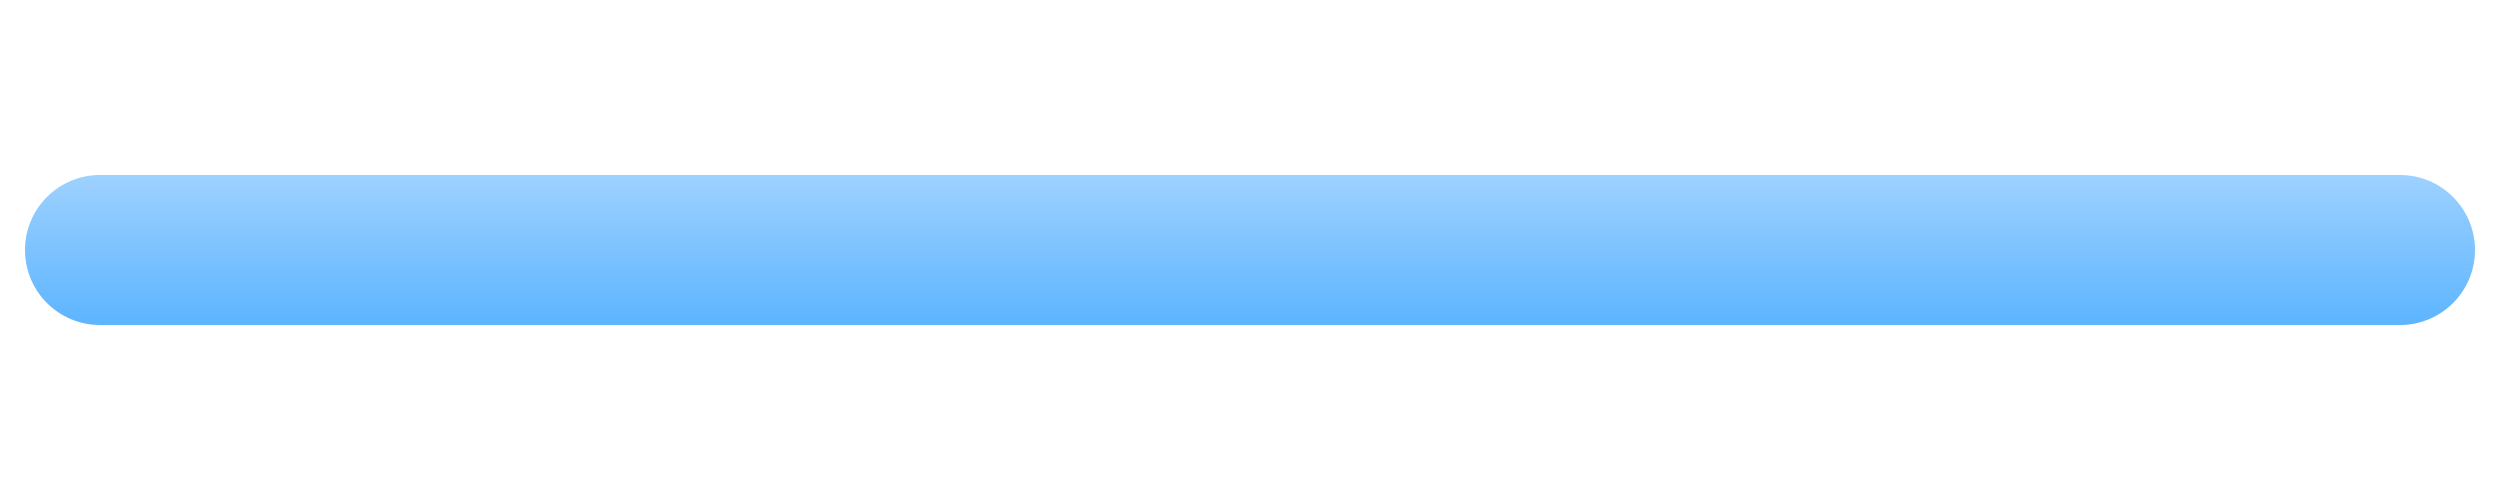 <?xml version="1.0" encoding="UTF-8"?>
<!DOCTYPE svg PUBLIC "-//W3C//DTD SVG 1.1 Tiny//EN" "http://www.w3.org/Graphics/SVG/1.1/DTD/svg11-tiny.dtd">
<svg baseProfile="tiny" height="20px" version="1.1" viewBox="0 0 100 20" width="100px" x="0px" xmlns="http://www.w3.org/2000/svg" xmlns:xlink="http://www.w3.org/1999/xlink" y="0px">
<rect fill="none" height="20" width="100"/>
<path d="M99,10c0,1.656-1.344,3-3,3H4c-1.657,0-3-1.344-3-3l0,0  c0-1.656,1.343-3,3-3h92C97.656,7,99,8.344,99,10L99,10z" fill="url(#SVGID_1_)"/>
<defs>
<linearGradient gradientUnits="userSpaceOnUse" id="SVGID_1_" x1="49.999" x2="49.999" y1="6.667" y2="13.079">
<stop offset="0" style="stop-color:#A1D3FF"/>
<stop offset="1" style="stop-color:#5CB4FF"/>
</linearGradient>
</defs>
</svg>
